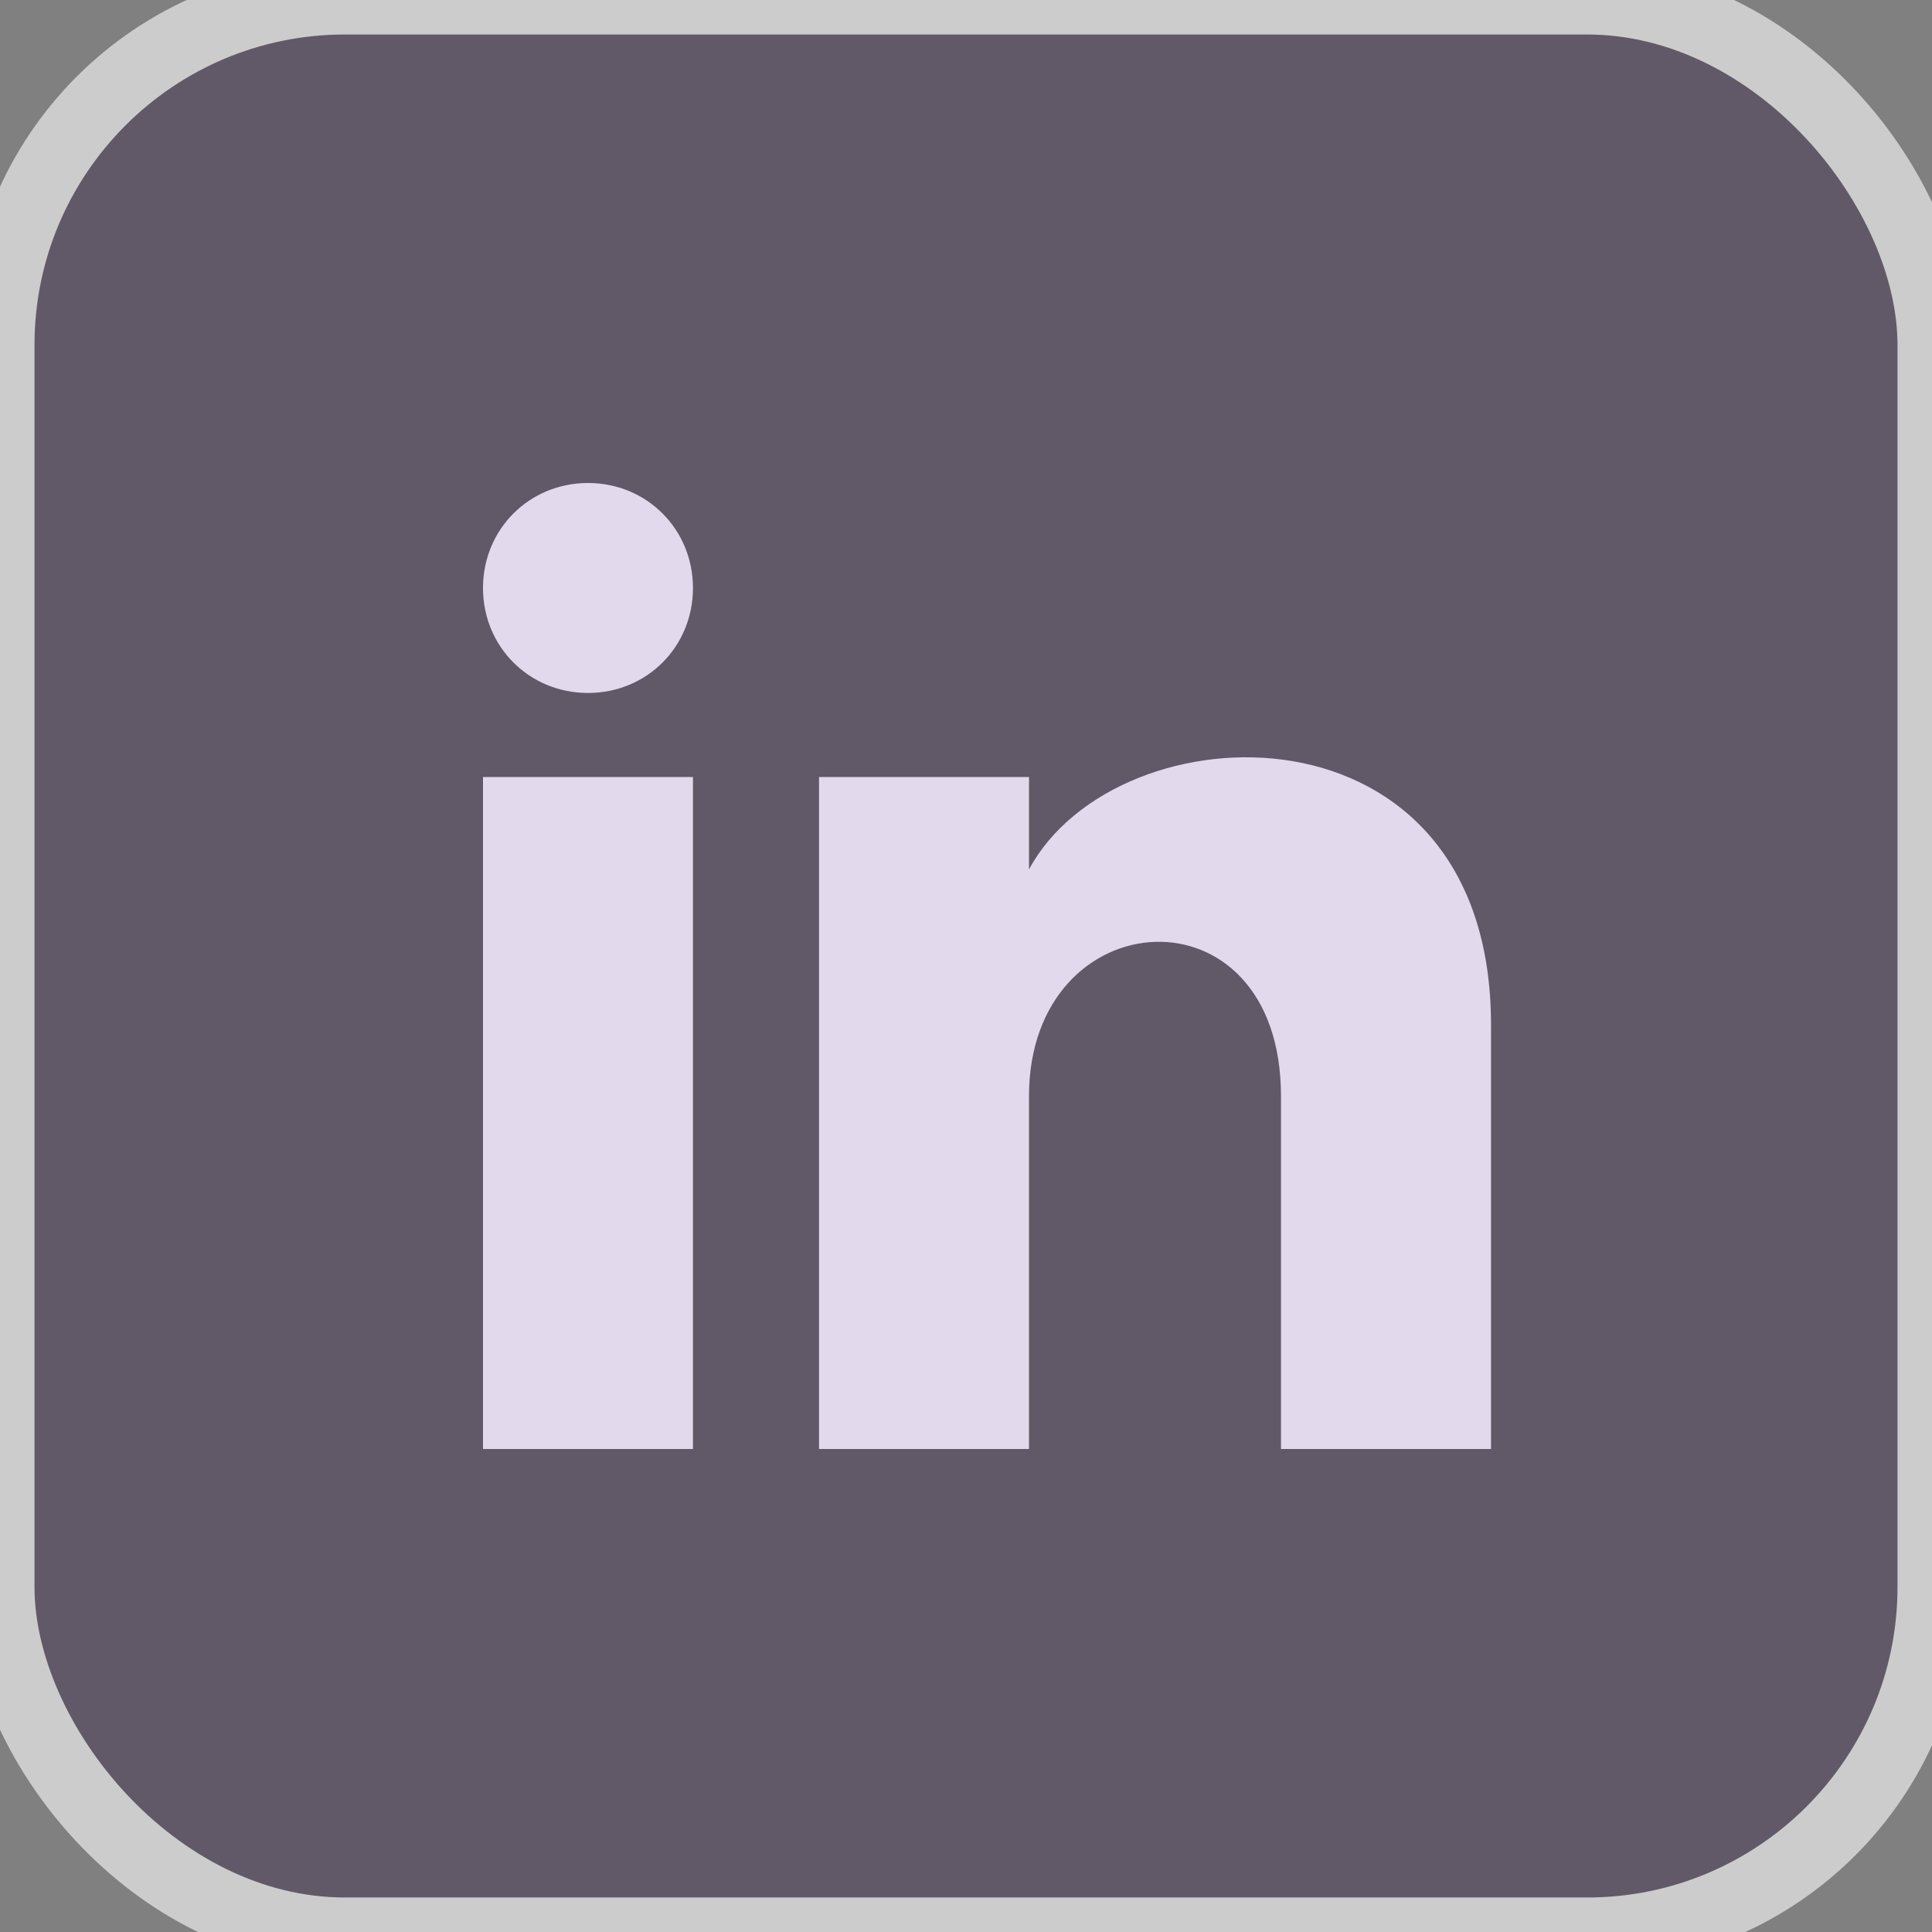<svg width="28" height="28" viewBox="0 0 28 28" fill="none" xmlns="http://www.w3.org/2000/svg">
<rect x="0" y="0" width="28" height="28" fill="#808080" stroke="none"/>
<g opacity="0.6">
<rect width="28" height="28" rx="5" fill="#4C4059"/>
<rect width="28" height="28" rx="5" stroke="white"/>
</g>
<path d="M10.043 8.522C10.043 9.374 9.374 10.043 8.522 10.043C7.67 10.043 7 9.374 7 8.522C7 7.67 7.67 7 8.522 7C9.374 7 10.043 7.67 10.043 8.522ZM10.043 11.261H7V21H10.043V11.261ZM14.913 11.261H11.87V21H14.913V15.887C14.913 13.026 18.565 12.783 18.565 15.887V21H21.609V14.852C21.609 10.043 16.191 10.226 14.913 12.6V11.261Z" fill="#E2D9EC"/>
</svg>
